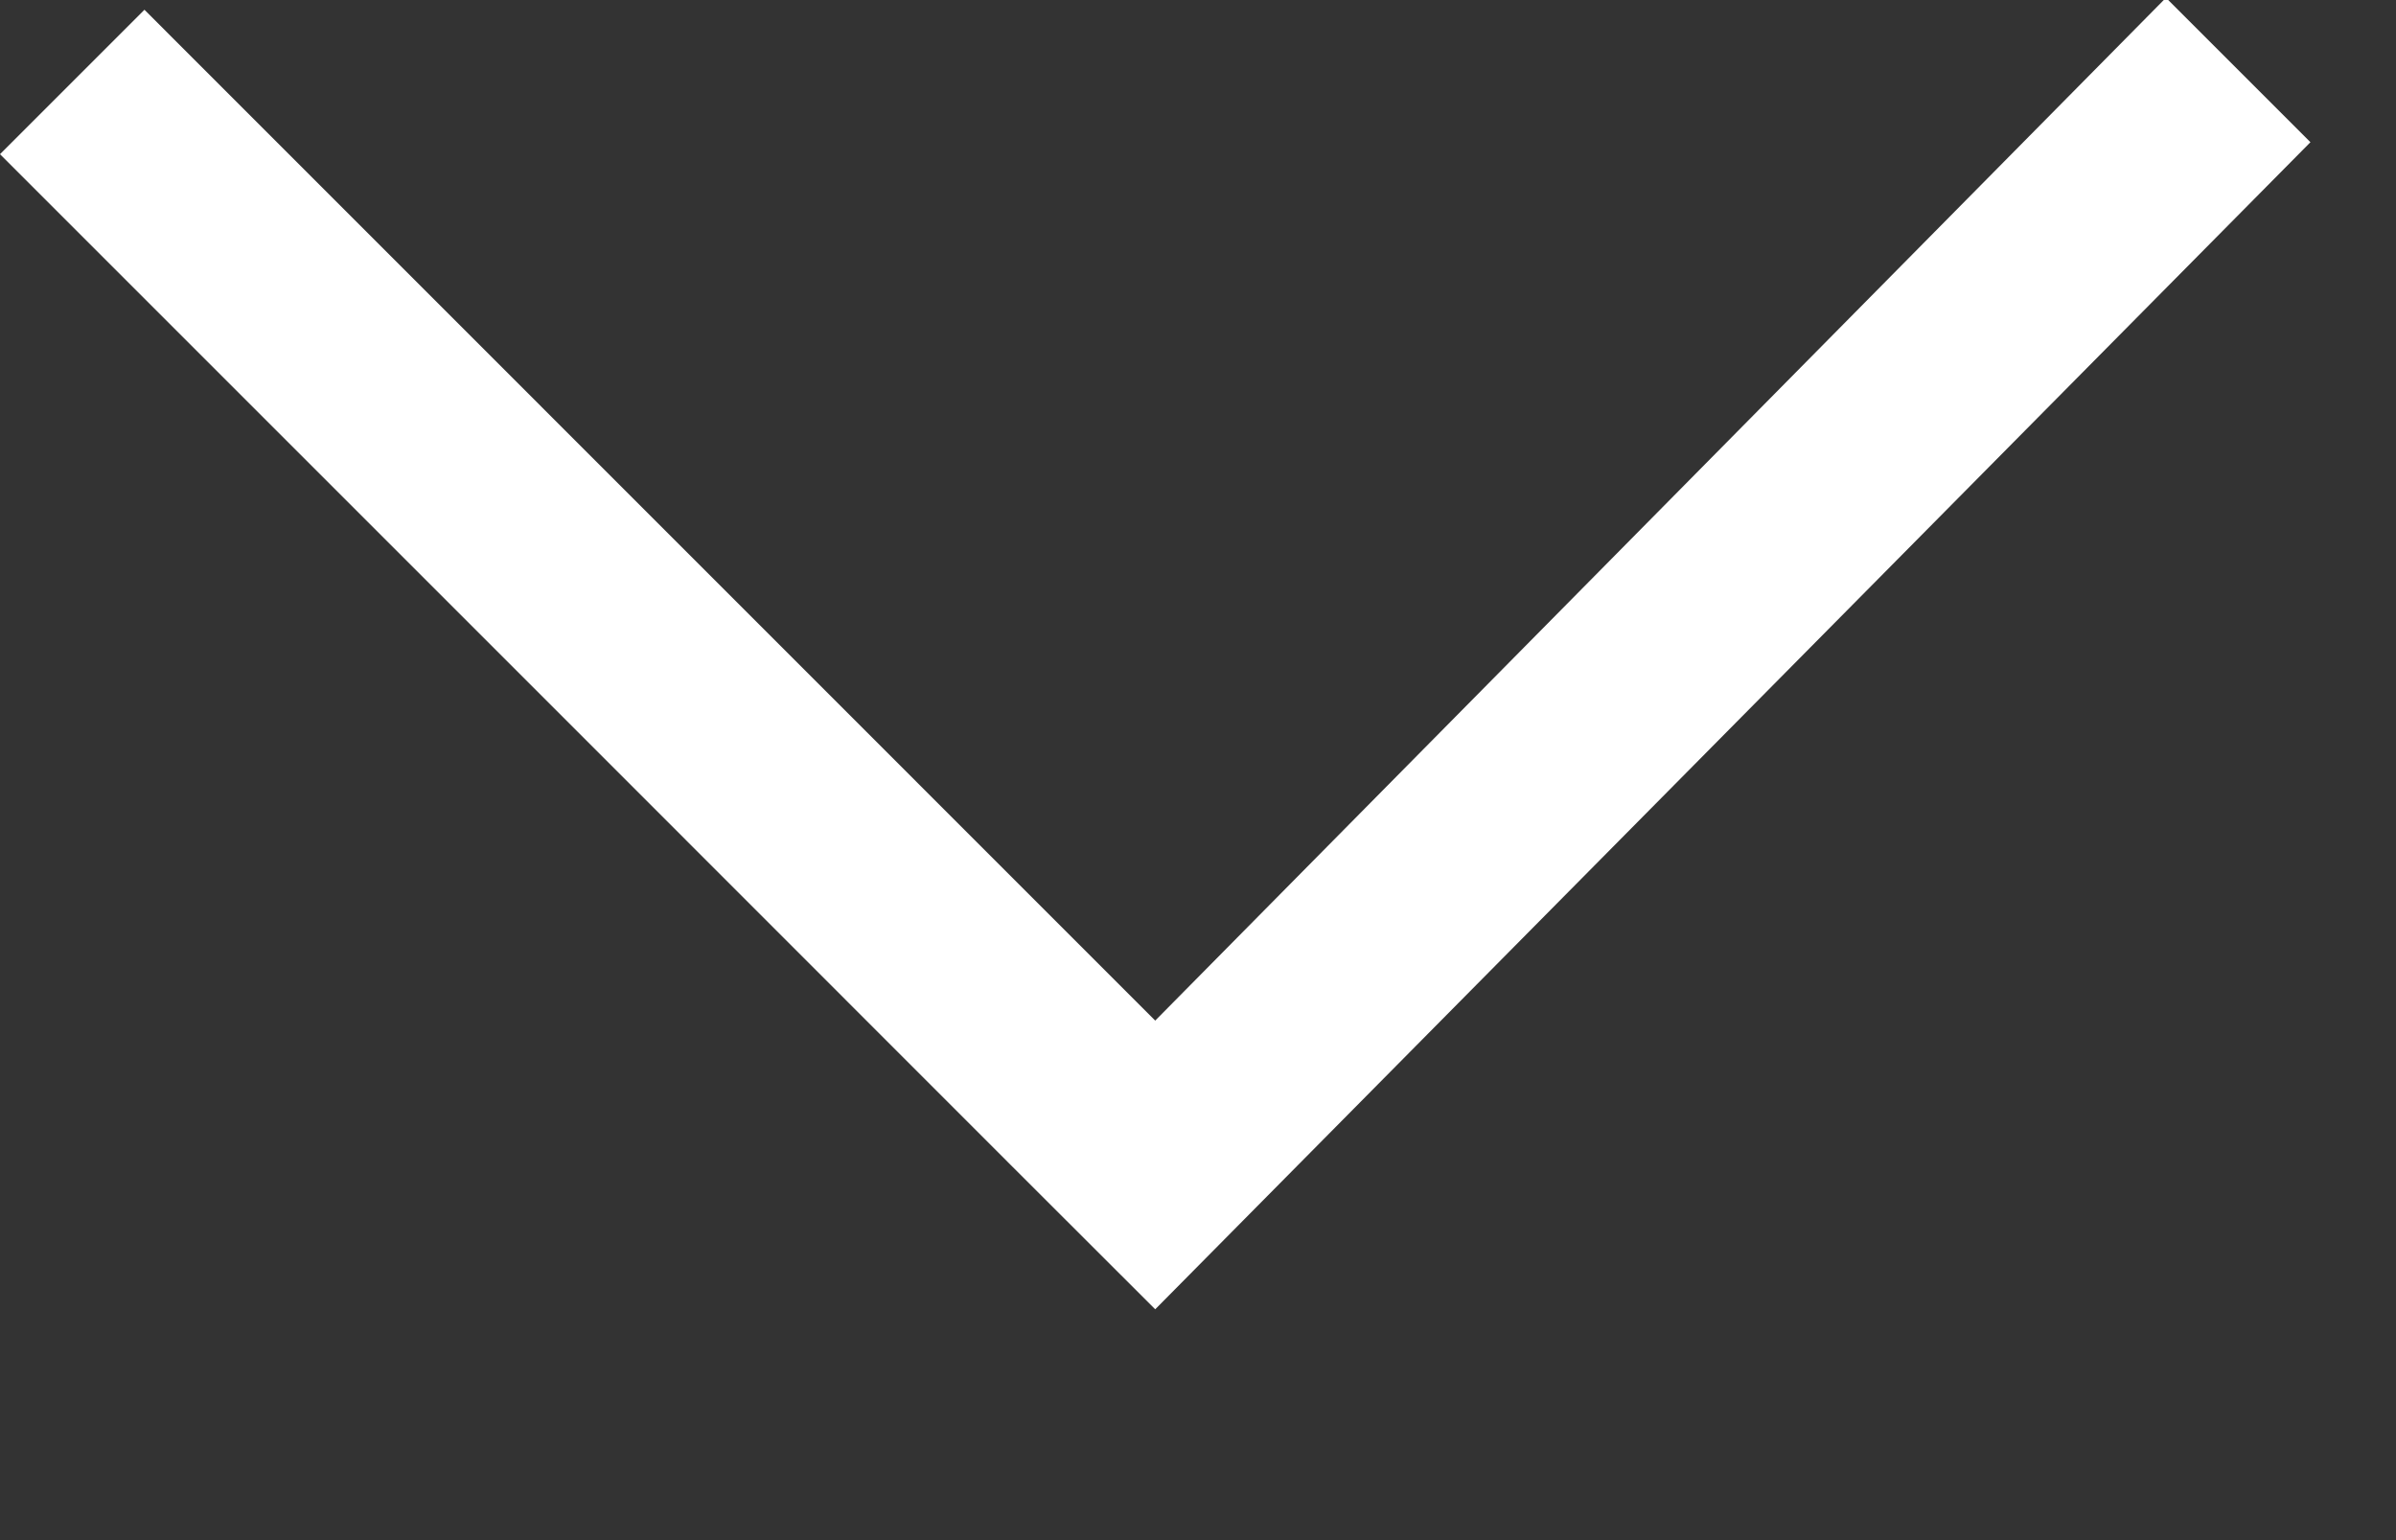<svg xmlns="http://www.w3.org/2000/svg" xmlns:xlink="http://www.w3.org/1999/xlink" preserveAspectRatio="xMidYMid" width="14" height="9" viewBox="0 0 14 9">
  <rect x="0" y="0" width="14" height="9" fill="#333333" stroke="none"/>
  <defs>
    <style>

      .cls-2 {
        fill: #ffffff;
      }
    </style>
  </defs>
  <path d="M3.375,4.276 C3.375,4.276 -0.000,0.901 -0.000,0.901 C-0.000,0.901 0.844,0.057 0.844,0.057 C0.844,0.057 6.750,5.964 6.750,5.964 C6.750,5.964 12.656,-0.013 12.656,-0.013 C12.656,-0.013 13.500,0.831 13.500,0.831 C13.500,0.831 6.750,7.651 6.750,7.651 C6.750,7.651 5.906,6.808 5.906,6.808 C5.906,6.808 3.375,4.276 3.375,4.276 Z" id="path-1" class="cls-2" fill-rule="evenodd"/>
</svg>
